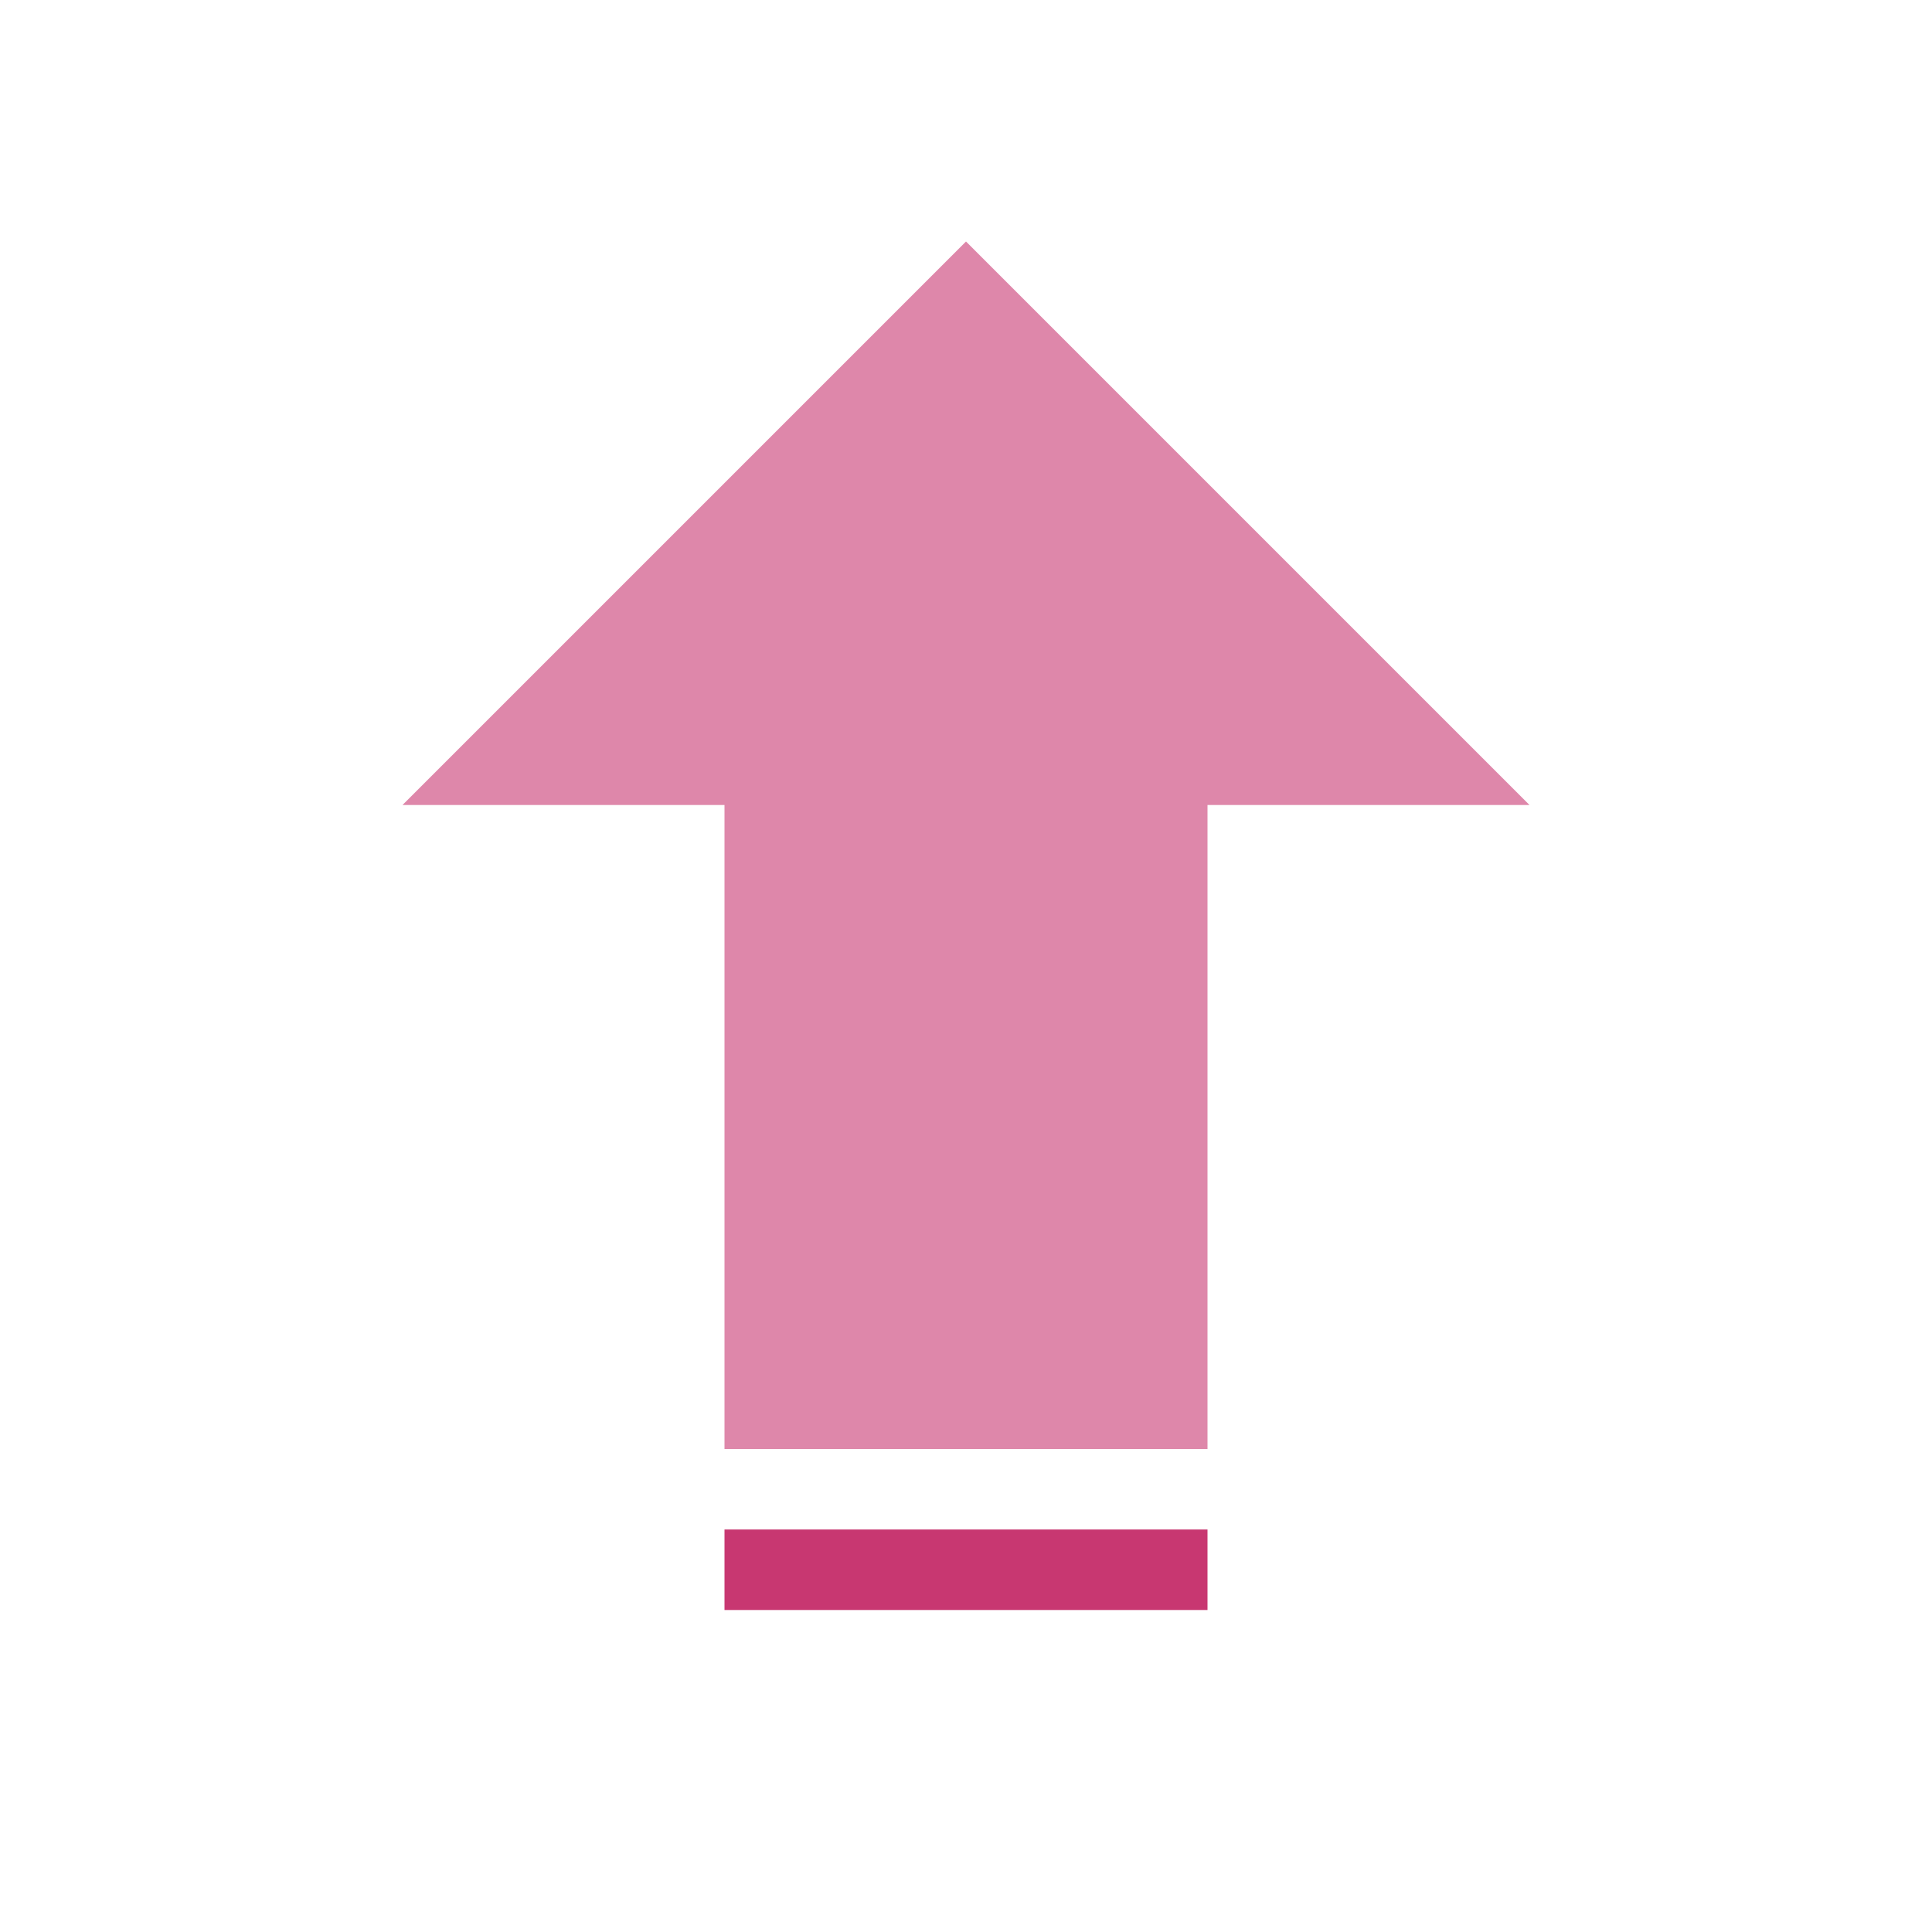 <?xml version="1.0" encoding="UTF-8" standalone="no"?>
<svg
   version="1.1"
   viewBox="0 0 24 24"
   width="24"
   height="24"
   id="svg2"
   sodipodi:docname="keyboard-caps-locked.svg"
   inkscape:version="1.3.2 (091e20ef0f, 2023-11-25)"
   xmlns:inkscape="http://www.inkscape.org/namespaces/inkscape"
   xmlns:sodipodi="http://sodipodi.sourceforge.net/DTD/sodipodi-0.dtd"
   xmlns="http://www.w3.org/2000/svg"
   xmlns:svg="http://www.w3.org/2000/svg">
  <sodipodi:namedview
     id="namedview2"
     pagecolor="#ffffff"
     bordercolor="#999999"
     borderopacity="1"
     inkscape:showpageshadow="2"
     inkscape:pageopacity="0"
     inkscape:pagecheckerboard="0"
     inkscape:deskcolor="#d1d1d1"
     inkscape:zoom="31.833333"
     inkscape:cx="12"
     inkscape:cy="12"
     inkscape:window-width="1920"
     inkscape:window-height="996"
     inkscape:window-x="0"
     inkscape:window-y="0"
     inkscape:window-maximized="1"
     inkscape:current-layer="svg2" />
  <defs
     id="defs1">
    <style
       id="current-color-scheme"
       type="text/css">.ColorScheme-Text { color: #fcfcfc; } </style>
  </defs>
  <g
     transform="translate(1,1)"
     id="g2">
    <path
       class="ColorScheme-Text"
       d="m11 2-7 7h4v8h6v-8h4z"
       fill="currentColor"
       id="path1"
       style="fill:#de87aa" />
    <path
       class="ColorScheme-Text"
       d="m8 18v1h6v-1h-6z"
       fill="currentColor"
       id="path2"
       style="fill:#c83771" />
  </g>
</svg>
